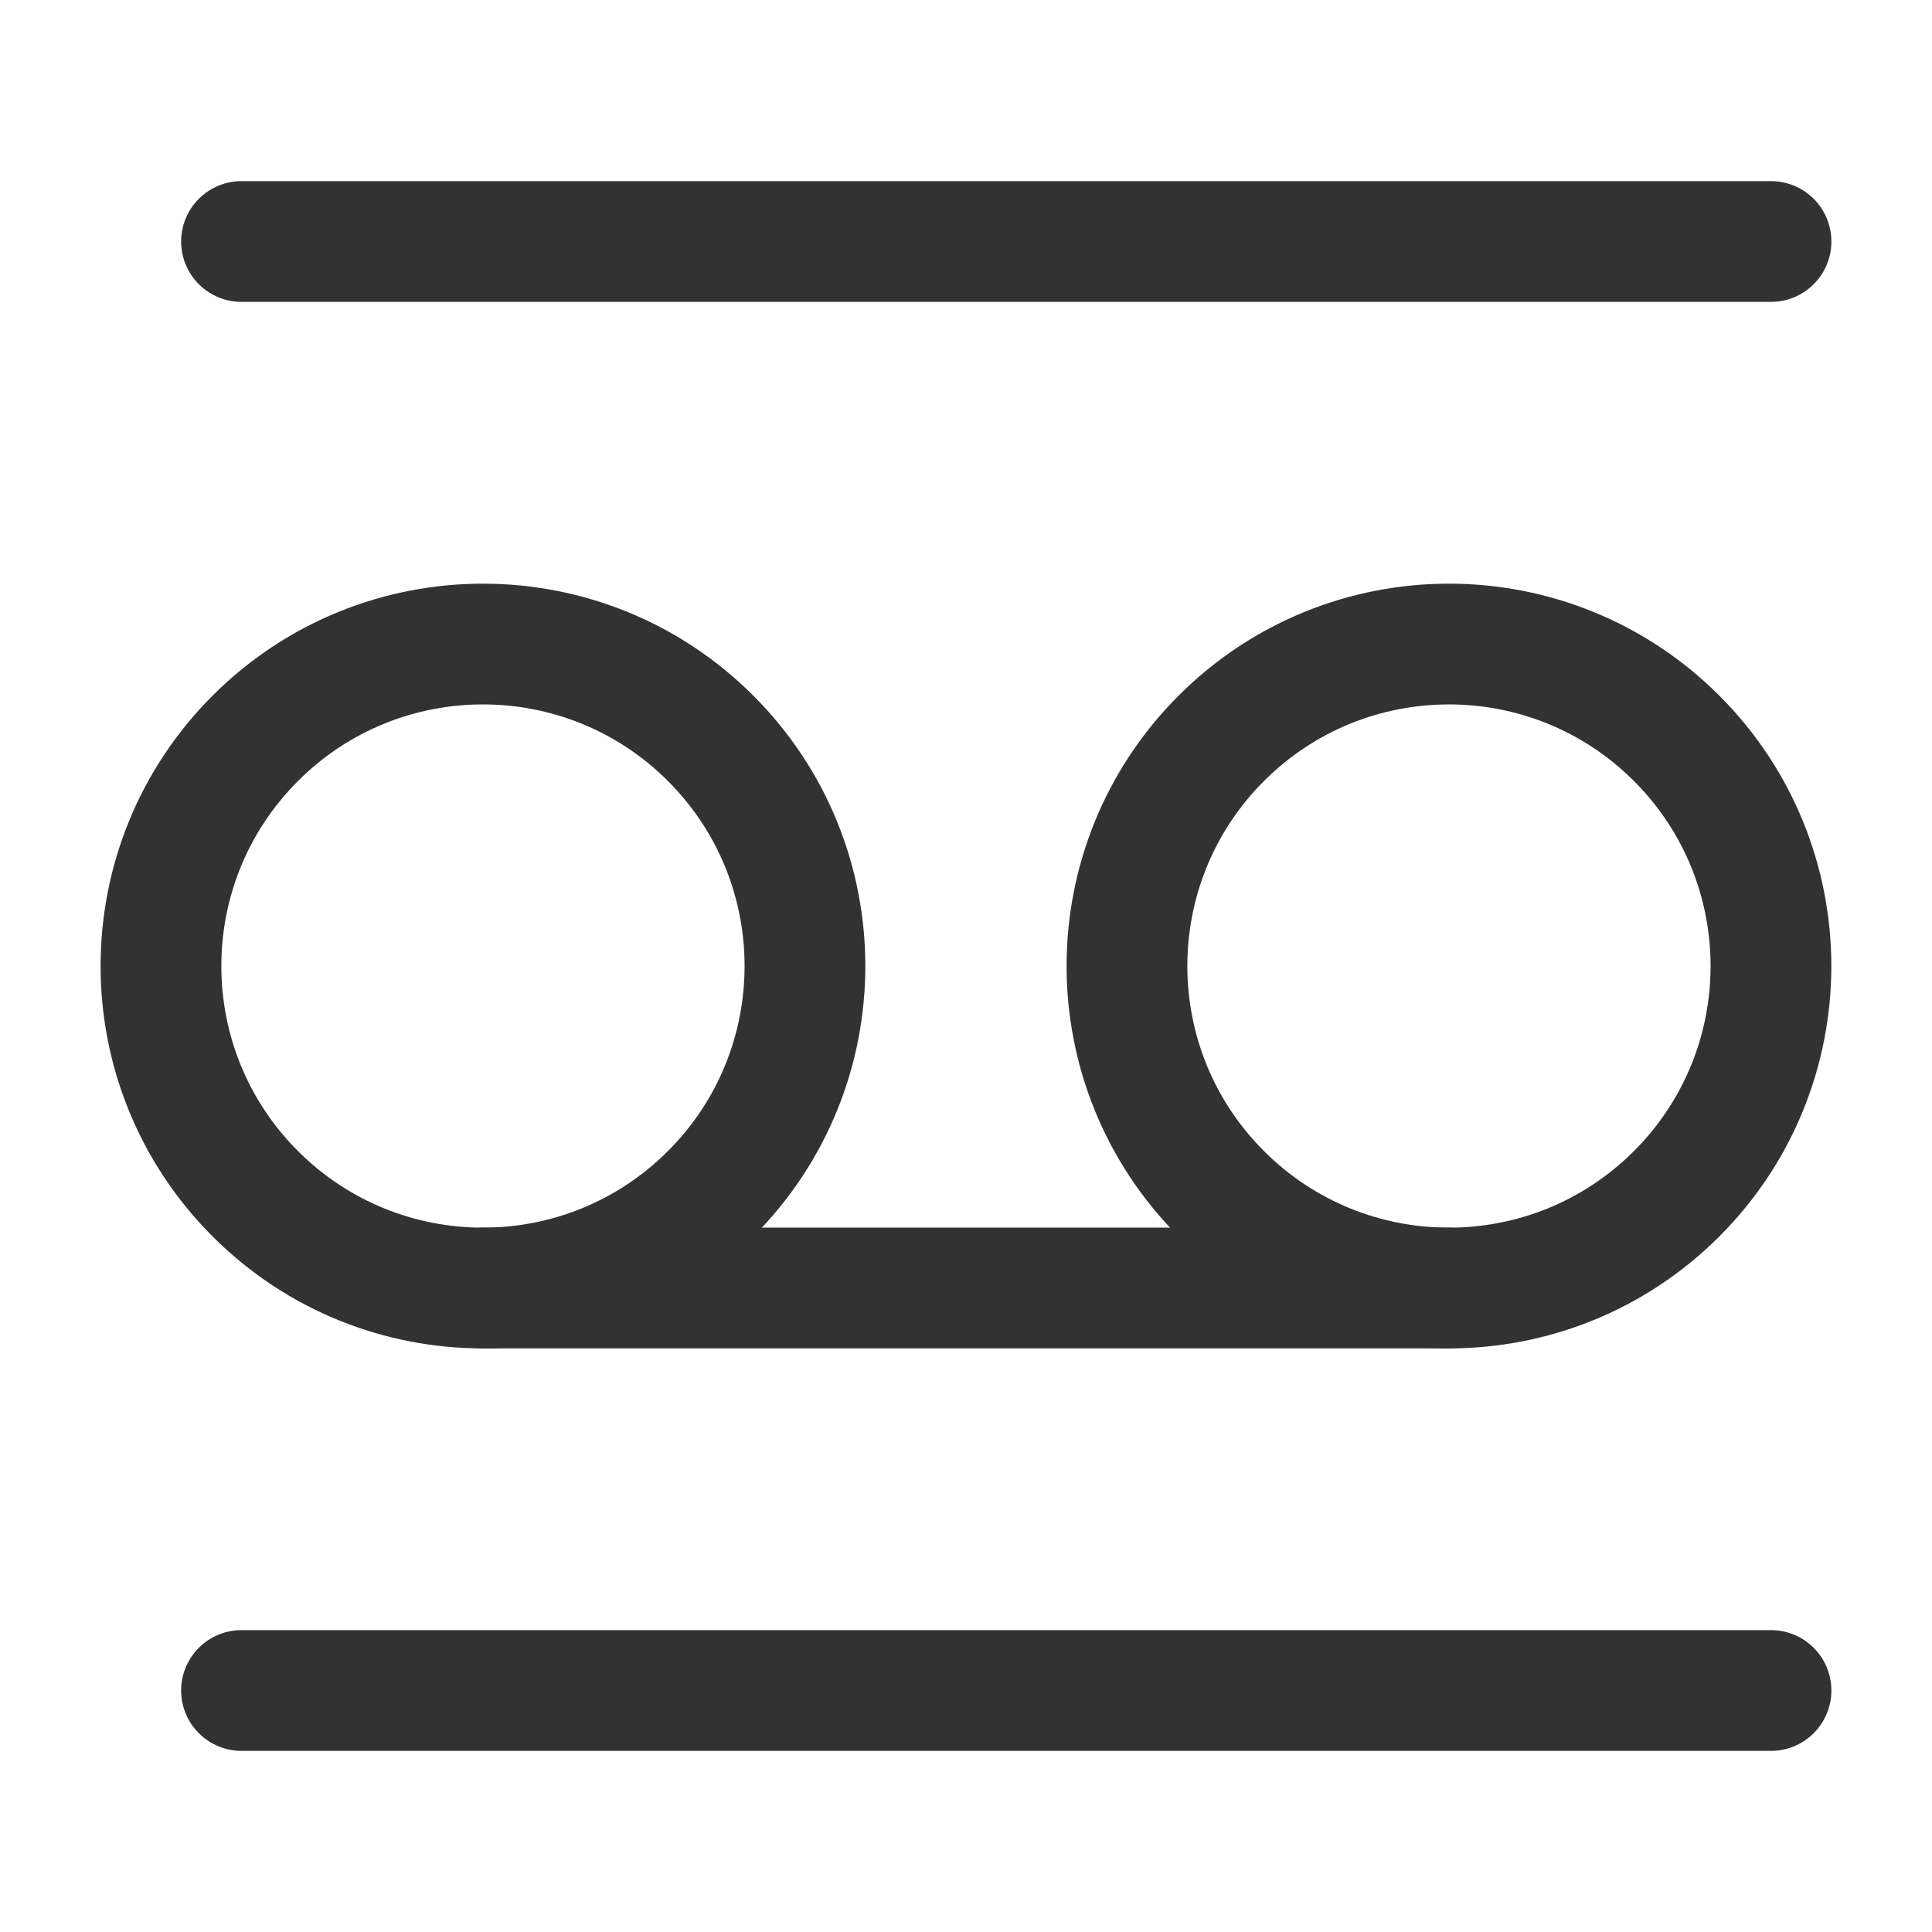<?xml version="1.0" encoding="UTF-8"?><svg version="1.1" viewBox="0 0 24 24" xmlns="http://www.w3.org/2000/svg" xmlns:xlink="http://www.w3.org/1999/xlink"><!--Generated by IJSVG (https://github.com/iconjar/IJSVG)--><g stroke-linecap="round" stroke-width="1.5" fill-rule="evenodd" stroke="#323232" fill="none" stroke-linejoin="round"><path d="M8.828,9.172c1.562,1.562 1.562,4.095 0,5.657c-1.562,1.562 -4.095,1.562 -5.657,0c-1.562,-1.562 -1.562,-4.095 -8.88178e-16,-5.657c1.562,-1.562 4.095,-1.562 5.657,-1.77636e-15"></path><path d="M20.828,9.172c1.562,1.562 1.562,4.095 0,5.657c-1.562,1.562 -4.095,1.562 -5.657,0c-1.562,-1.562 -1.562,-4.095 -1.77636e-15,-5.657c1.562,-1.562 4.095,-1.562 5.657,-1.77636e-15"></path></g><path fill="none" stroke="#323232" stroke-linecap="round" stroke-linejoin="round" stroke-width="1.5" d="M18,16h-12"></path><g stroke-linecap="round" stroke-width="1.5" stroke="#323232" fill="none" stroke-linejoin="round"><path d="M3,3h19"></path><path d="M3,21h19"></path></g><path fill="none" d="M0,0h24v24h-24Z"></path></svg>